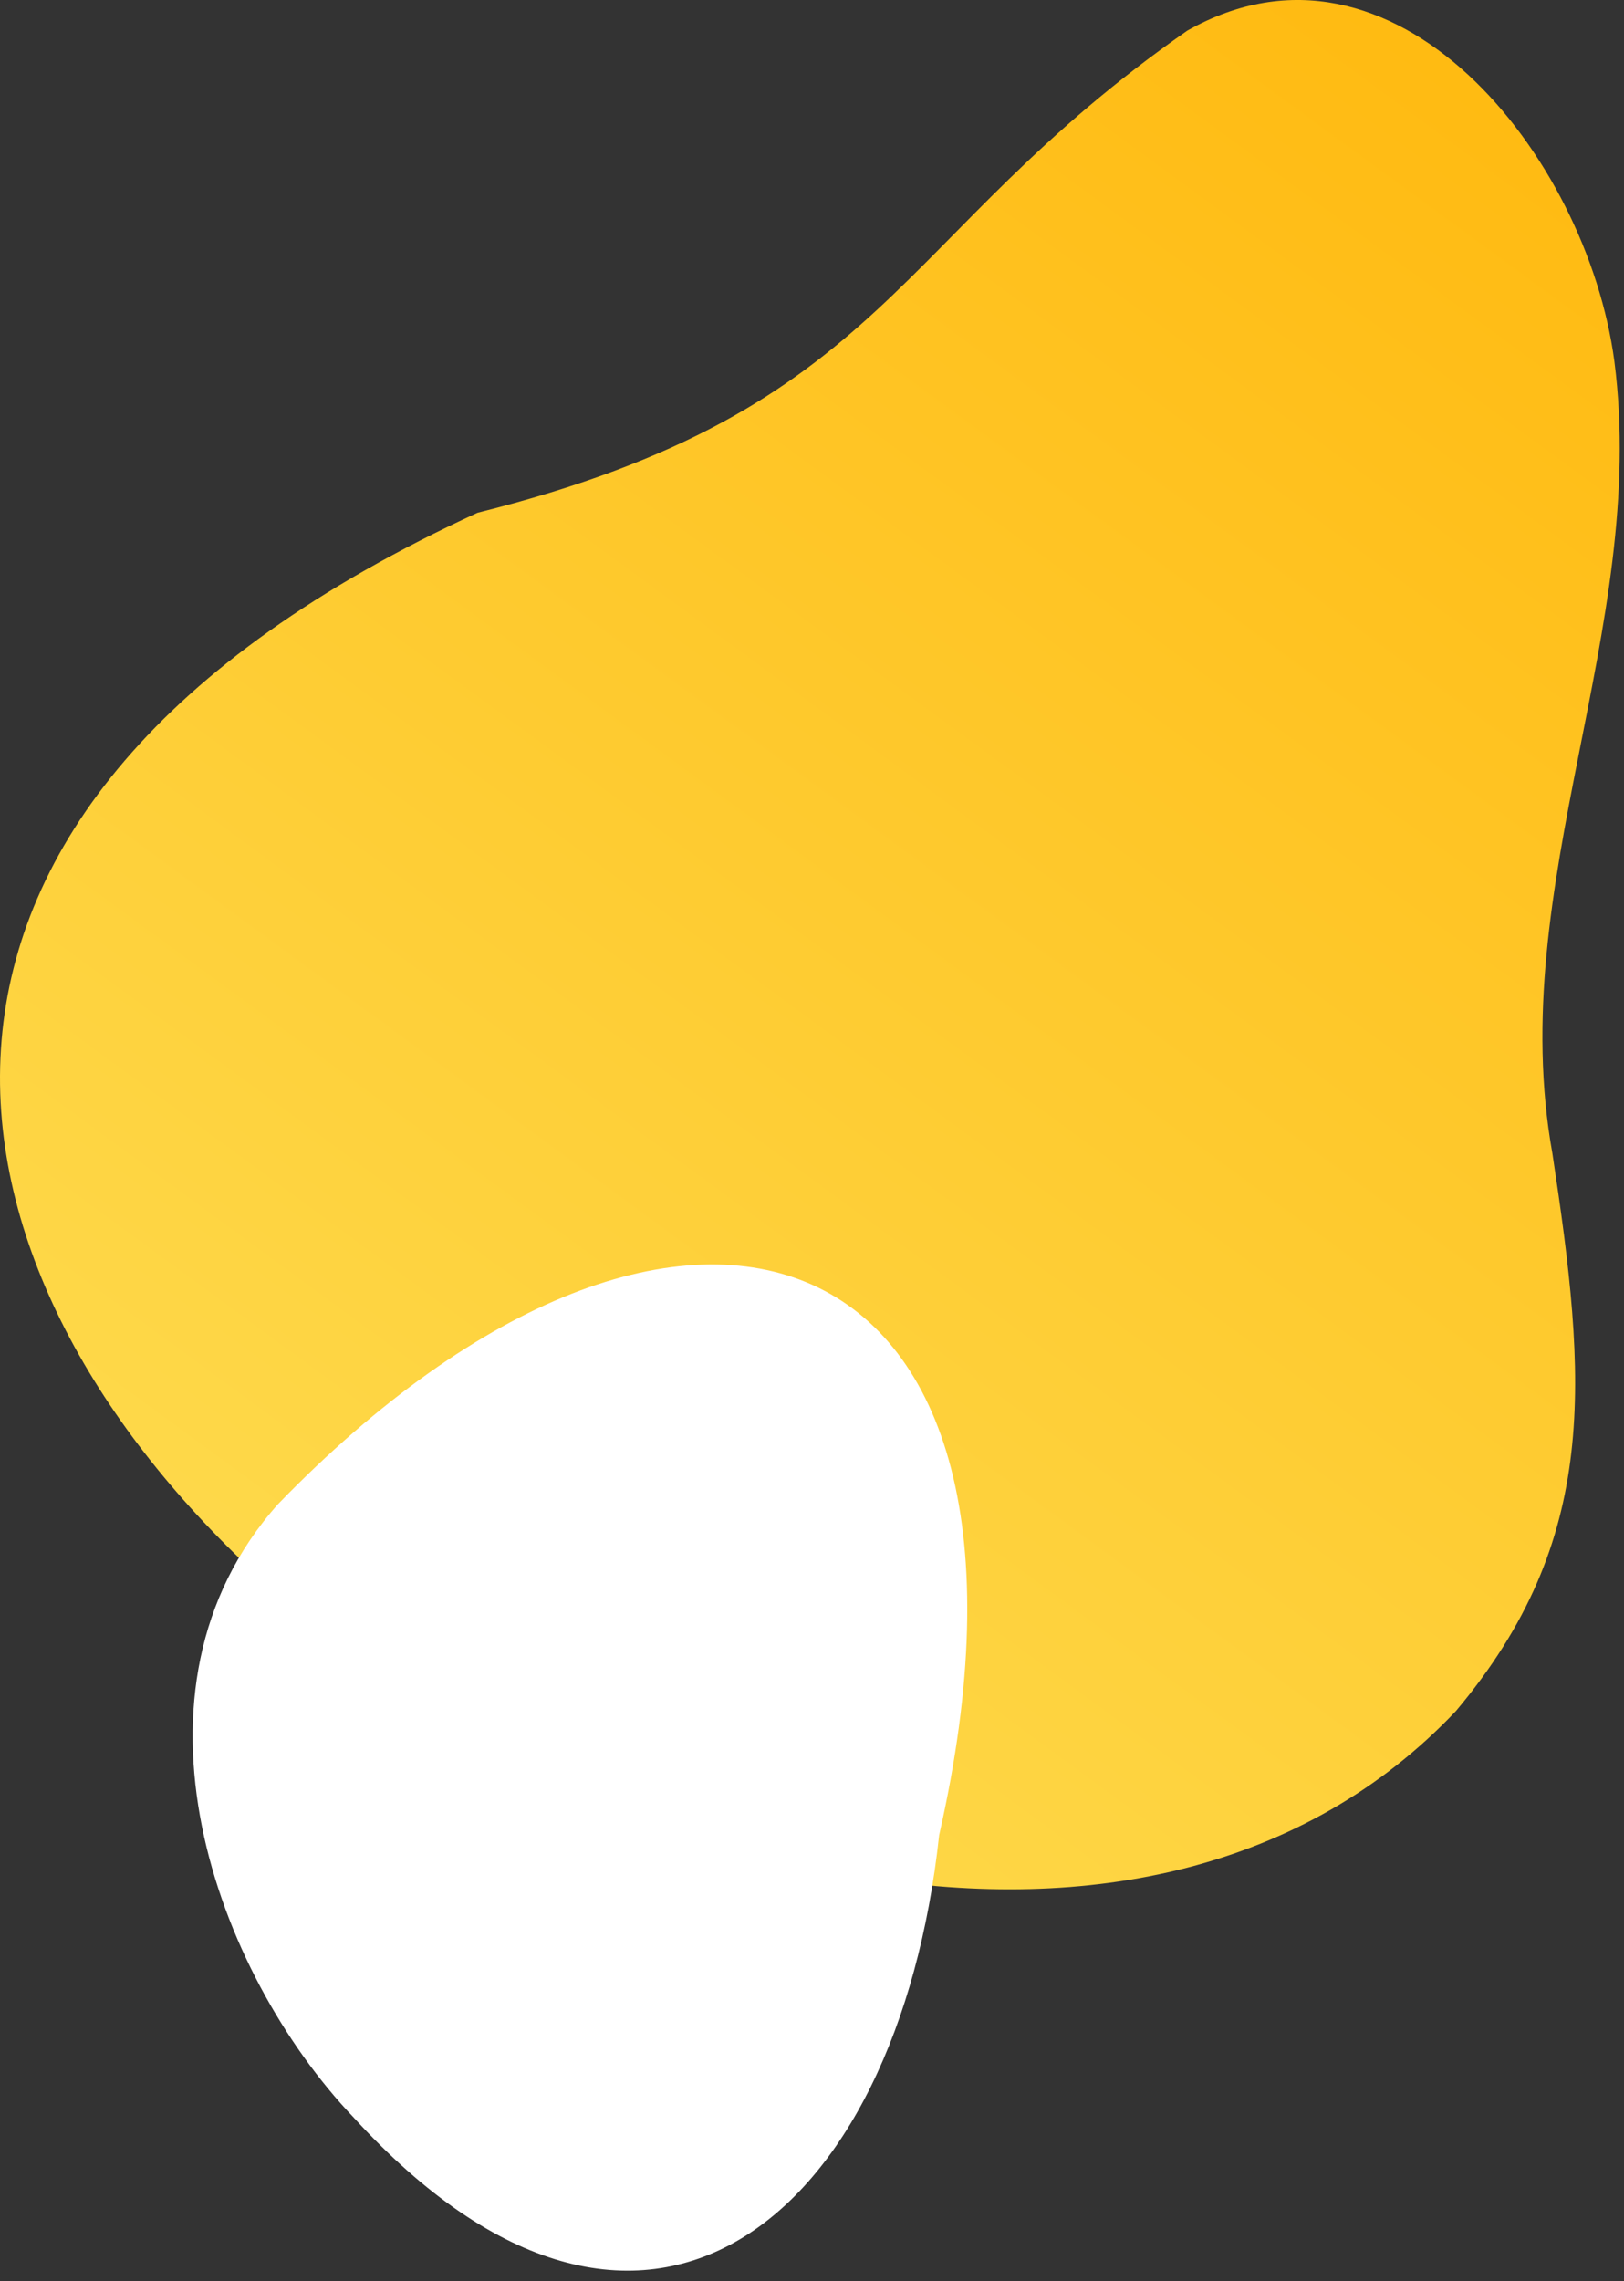 <svg width="89" height="125" viewBox="0 0 89 125" fill="none" xmlns="http://www.w3.org/2000/svg">
<rect x="0" y="0" width="89" height="125" fill="#333333" stroke="none"/>
<g id="Group">
<path id="Vector" d="M26.171 28.098C48.826 22.438 48.826 13.004 65.062 1.682C76.389 -4.733 86.961 8.475 88.472 19.796C90.36 34.514 82.43 48.476 85.074 63.194C86.962 75.647 87.717 84.326 79.787 93.761C46.56 128.856 -44.437 60.552 26.171 28.098Z" fill="url(#paint0_linear_8_25)"/>
<path id="Vector_2" d="M15.221 82.439C37.498 59.42 59.02 67.345 51.469 100.553C49.203 121.686 35.233 133.384 19.374 116.025C11.822 108.101 6.159 92.629 15.221 82.439Z" fill="white"/>
</g>
<defs>
<linearGradient id="paint0_linear_8_25" x1="19.227" y1="100.347" x2="104.083" y2="-15.433" gradientUnits="userSpaceOnUse">
<stop stop-color="#FEDB4E"/>
<stop offset="1" stop-color="#FFB202"/>
</linearGradient>
</defs>
</svg>
